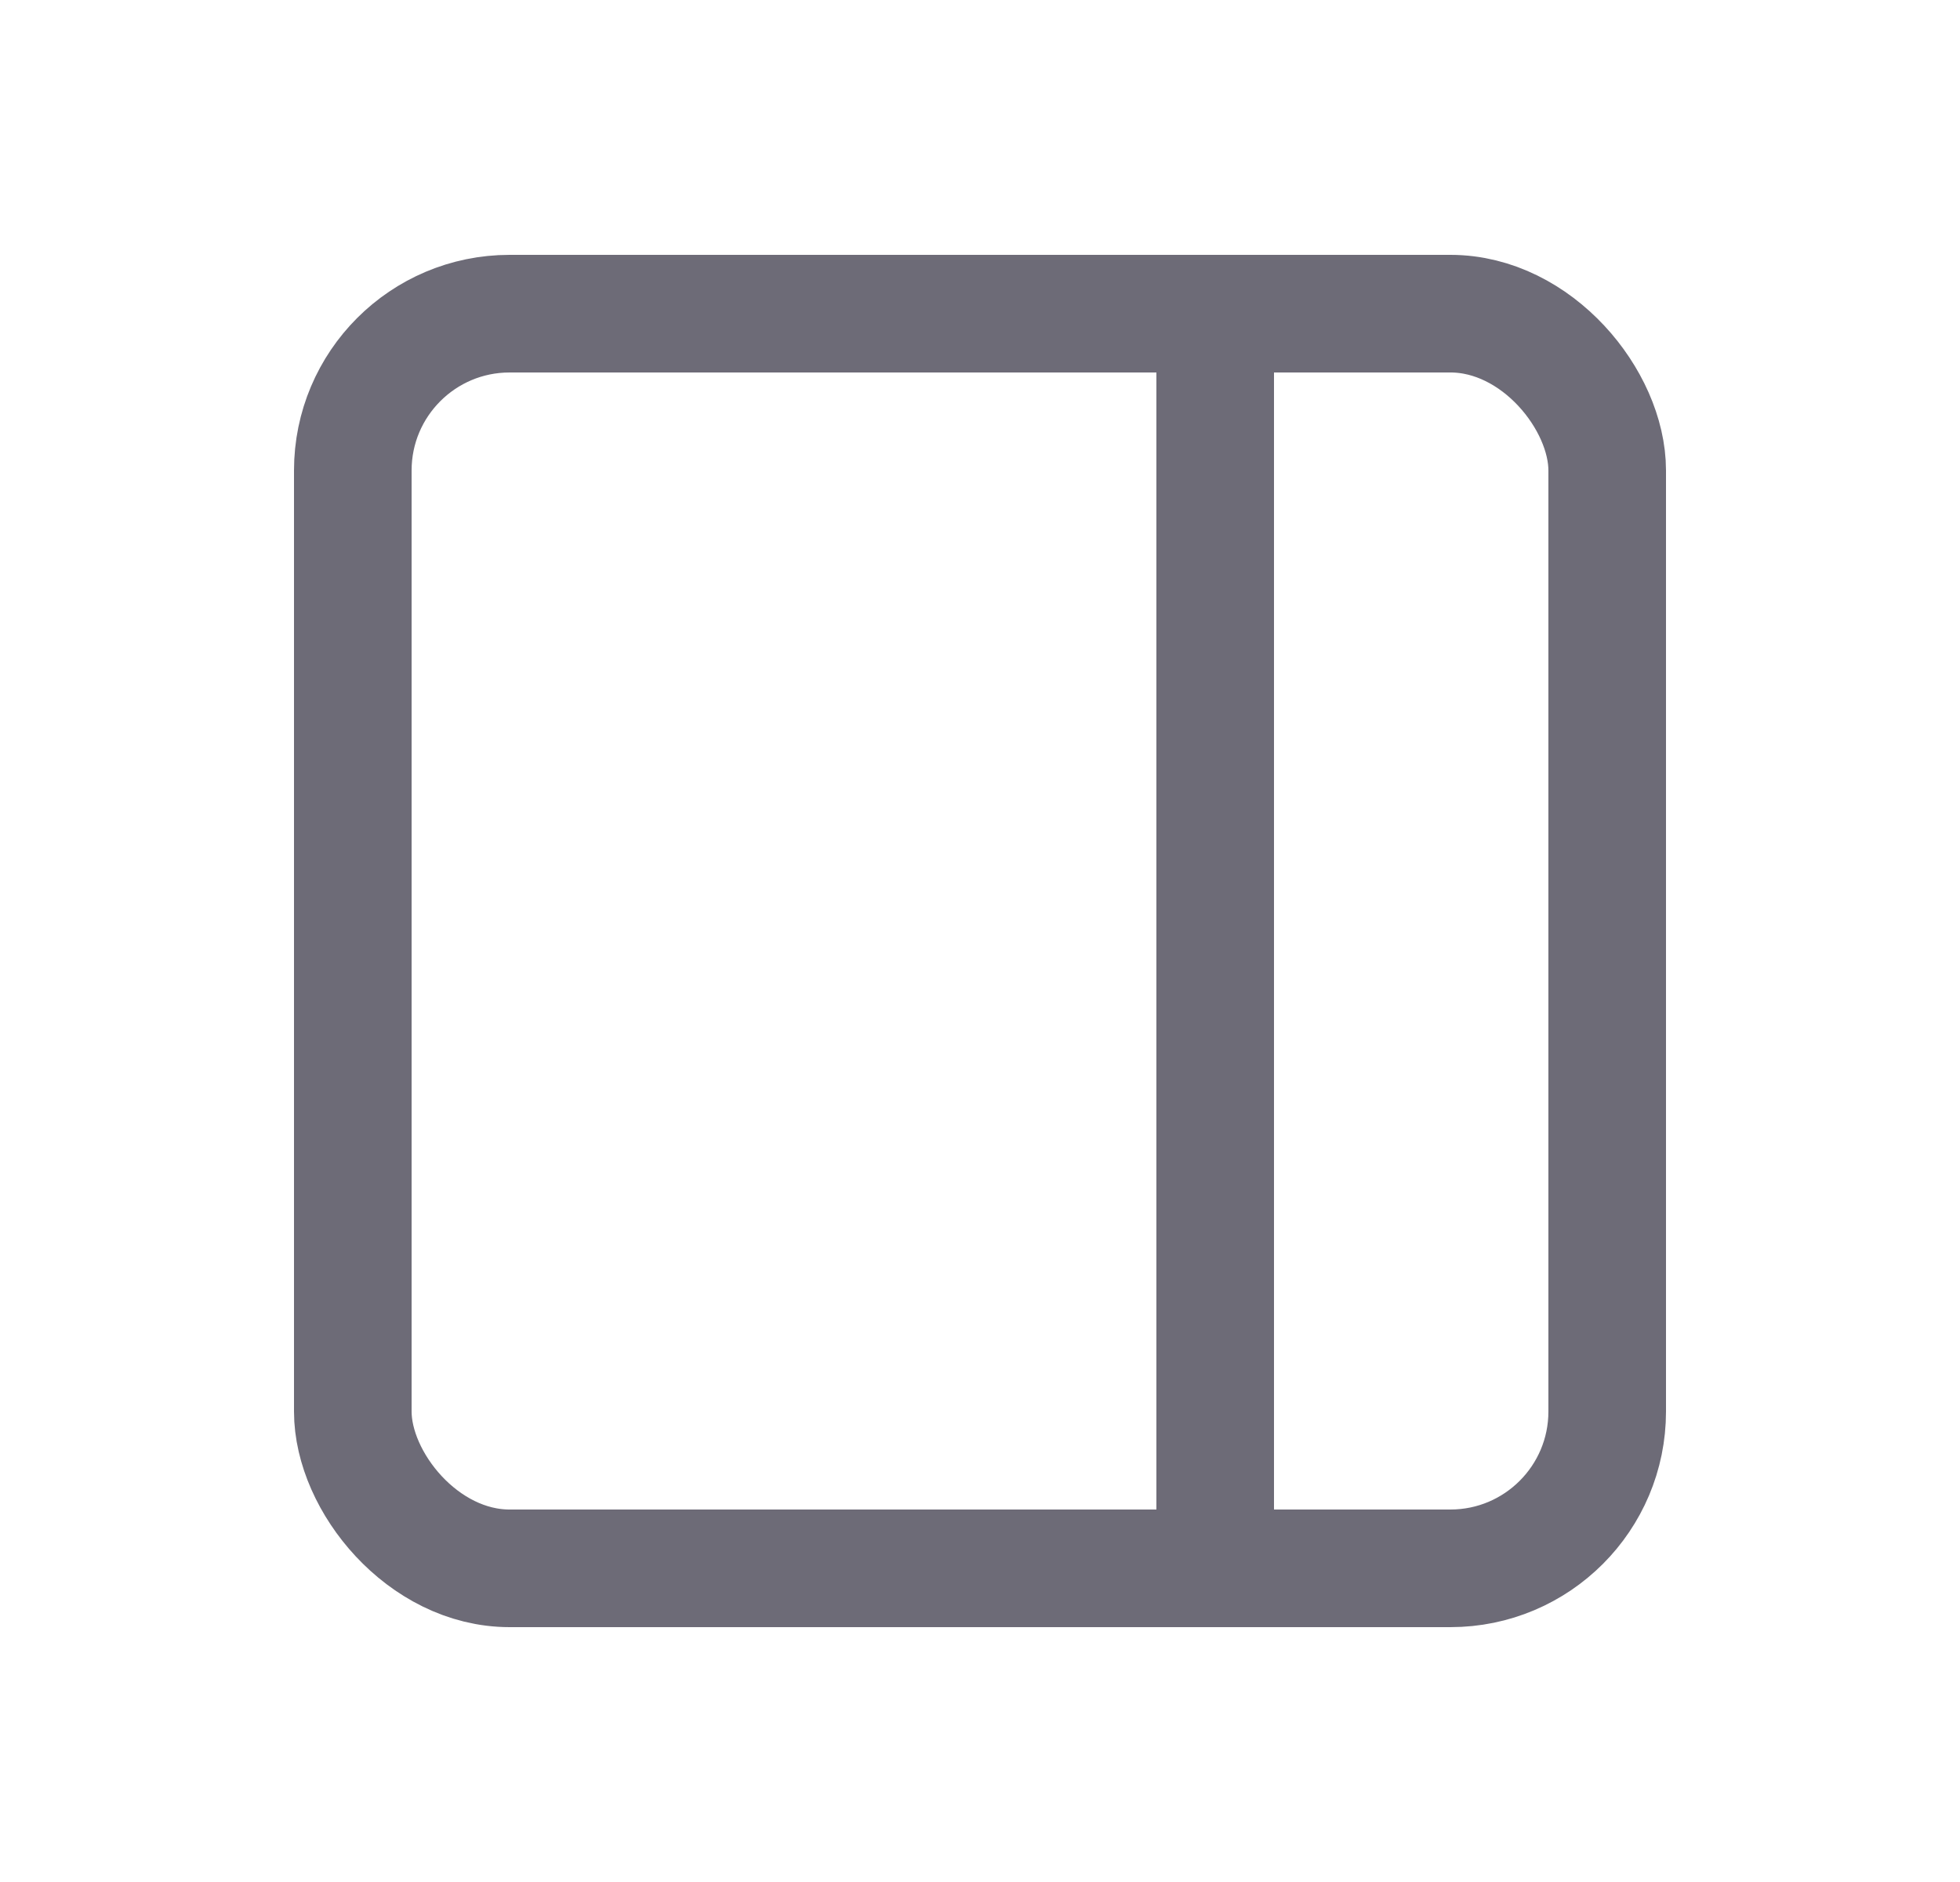 <svg width="25" height="24" viewBox="0 0 25 24" fill="none" xmlns="http://www.w3.org/2000/svg">
<rect x="4.5" y="4" width="16" height="16" rx="2" stroke="#6D6B77" stroke-width="1.5" stroke-linecap="round" stroke-linejoin="round"/>
<path d="M15.5 4V20" stroke="#6D6B77" stroke-width="1.5" stroke-linecap="round" stroke-linejoin="round"/>
</svg>
